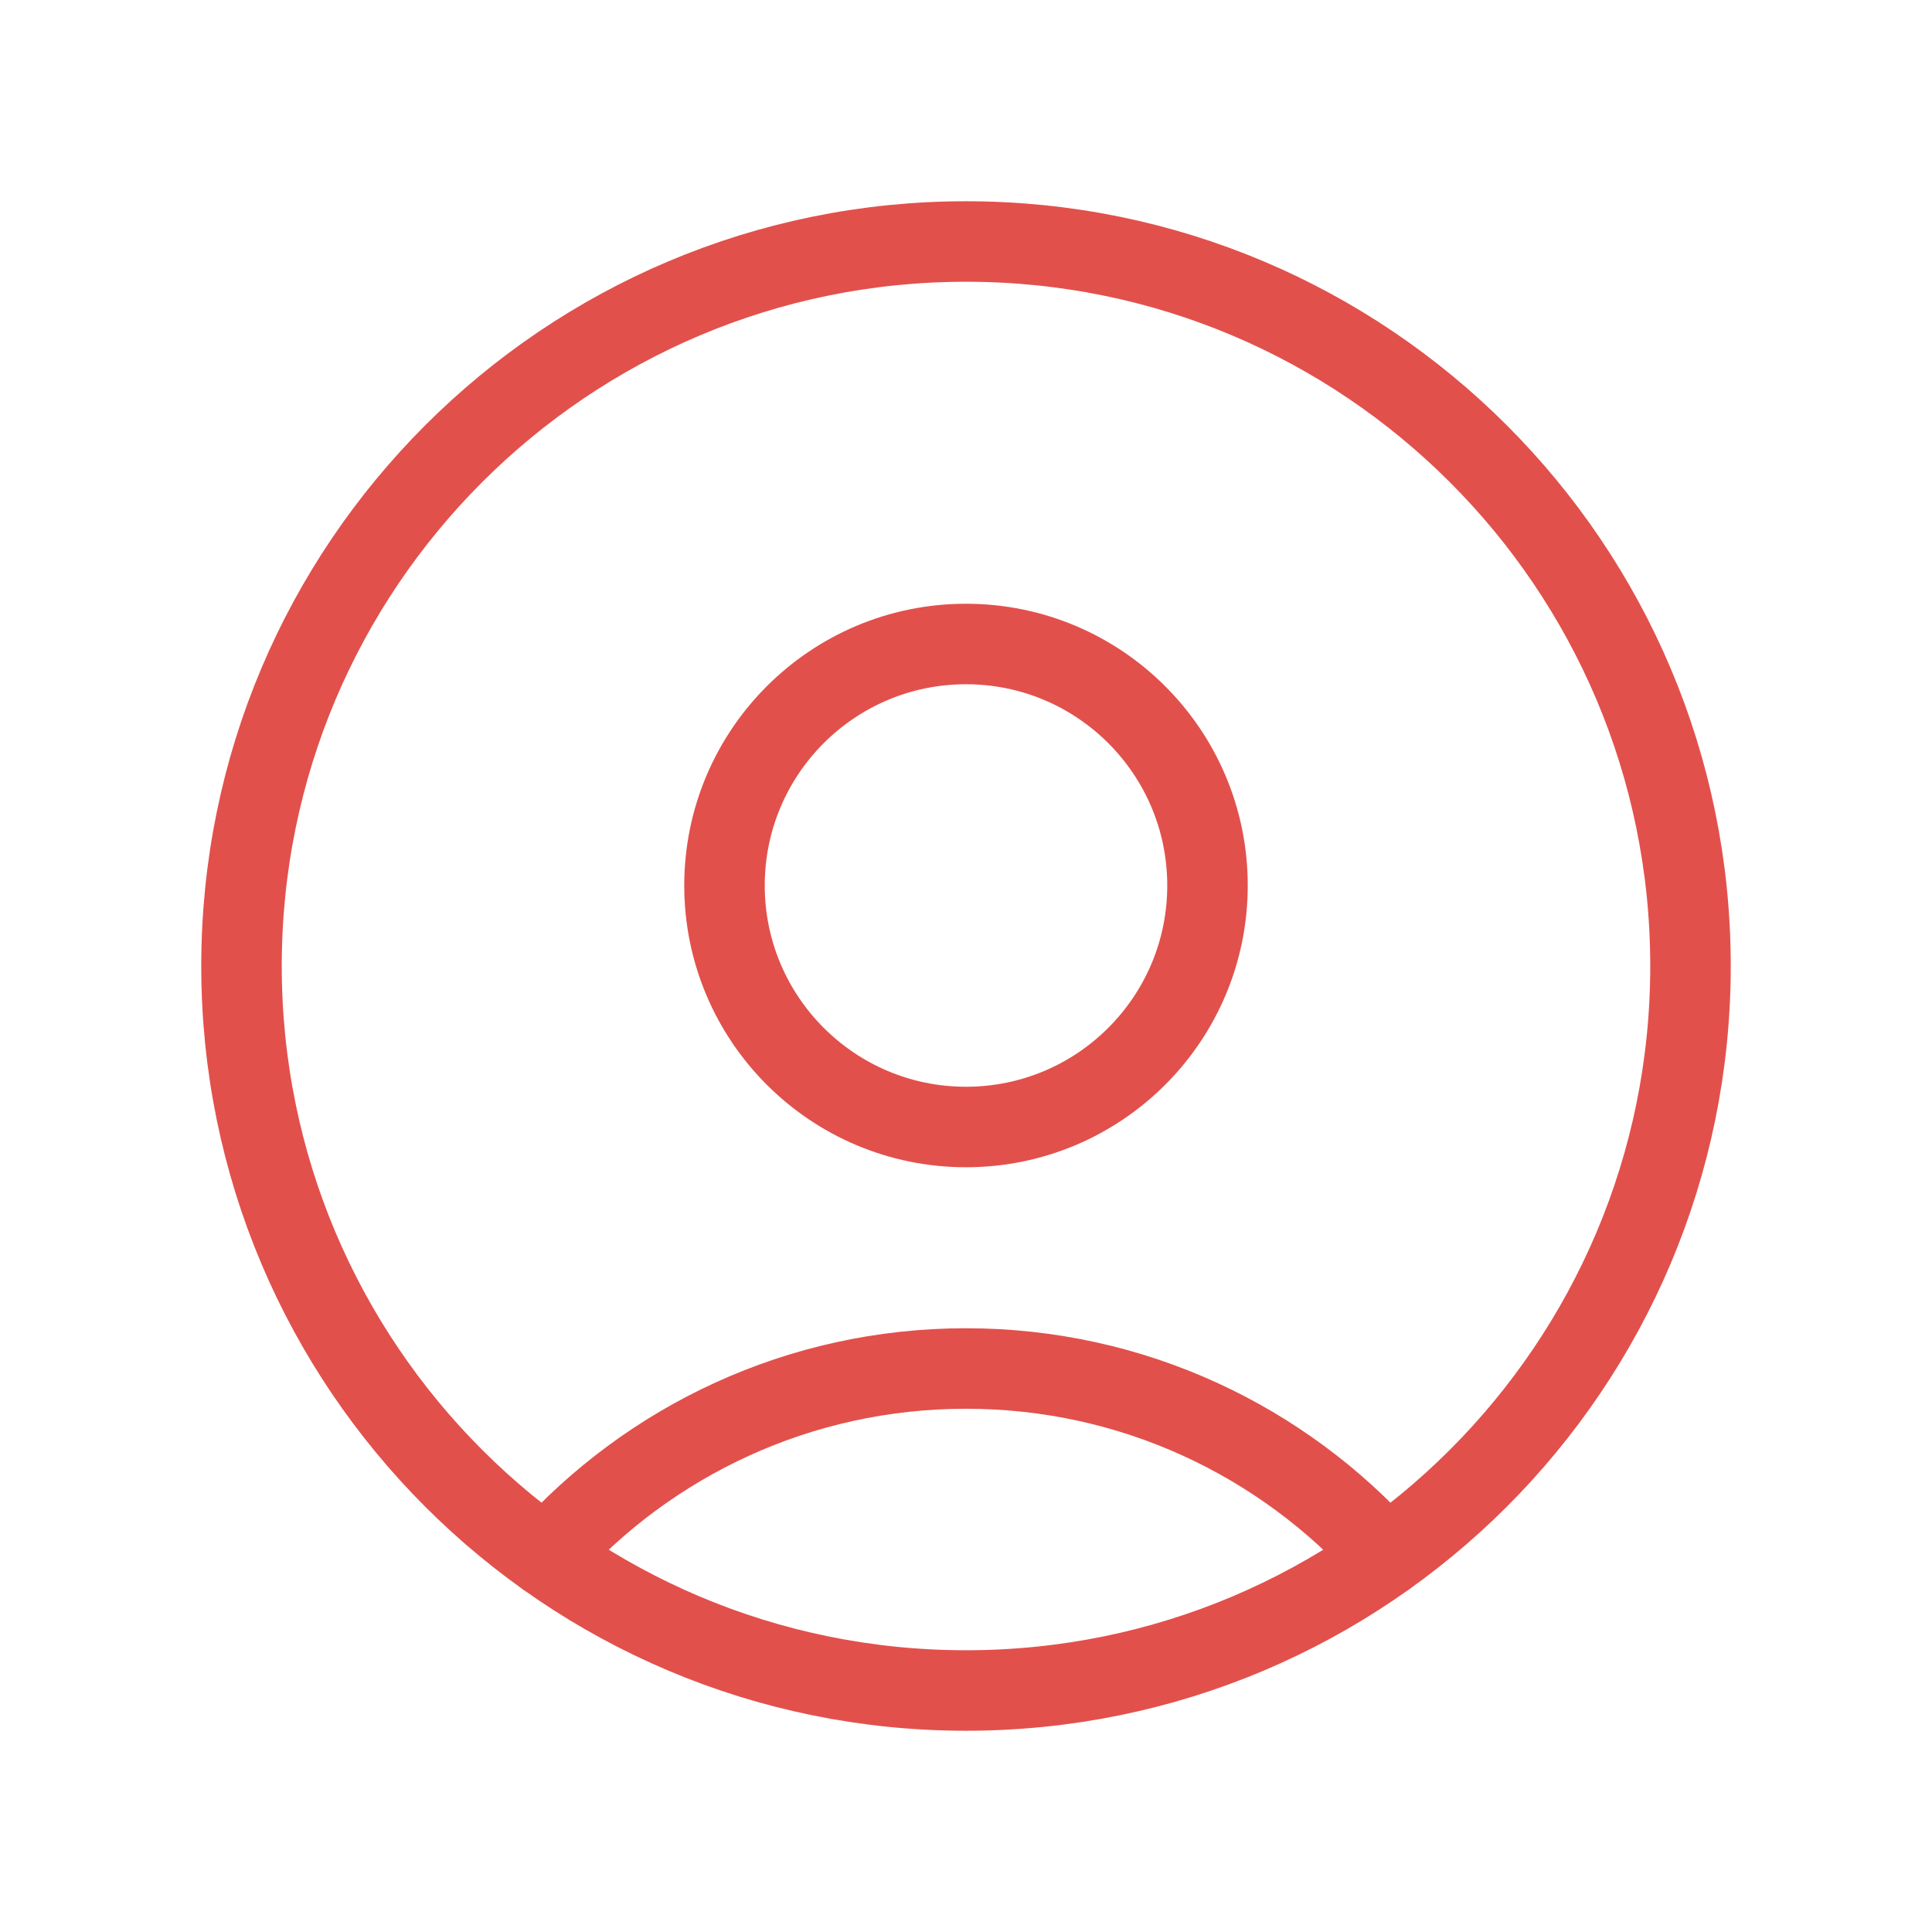 <svg width="48" height="48" viewBox="0 0 48 48" fill="none" xmlns="http://www.w3.org/2000/svg">
<path d="M24 42C33.941 42 42 33.941 42 24C42 14.059 33.941 6 24 6C14.059 6 6 14.059 6 24C6 33.941 14.059 42 24 42Z" stroke="#E2504C" stroke-width="2" stroke-linecap="round" stroke-linejoin="round"/>
<path d="M34.433 38.665C31.869 35.802 28.145 34 24 34C19.854 34 16.13 35.802 13.566 38.665" stroke="#E2504C" stroke-width="2" stroke-linecap="round" stroke-linejoin="round"/>
<path d="M24 28C27.314 28 30 25.314 30 22C30 18.686 27.314 16 24 16C20.686 16 18 18.686 18 22C18 25.314 20.686 28 24 28Z" stroke="#E2504C" stroke-width="2" stroke-linecap="round" stroke-linejoin="round"/>
</svg>
